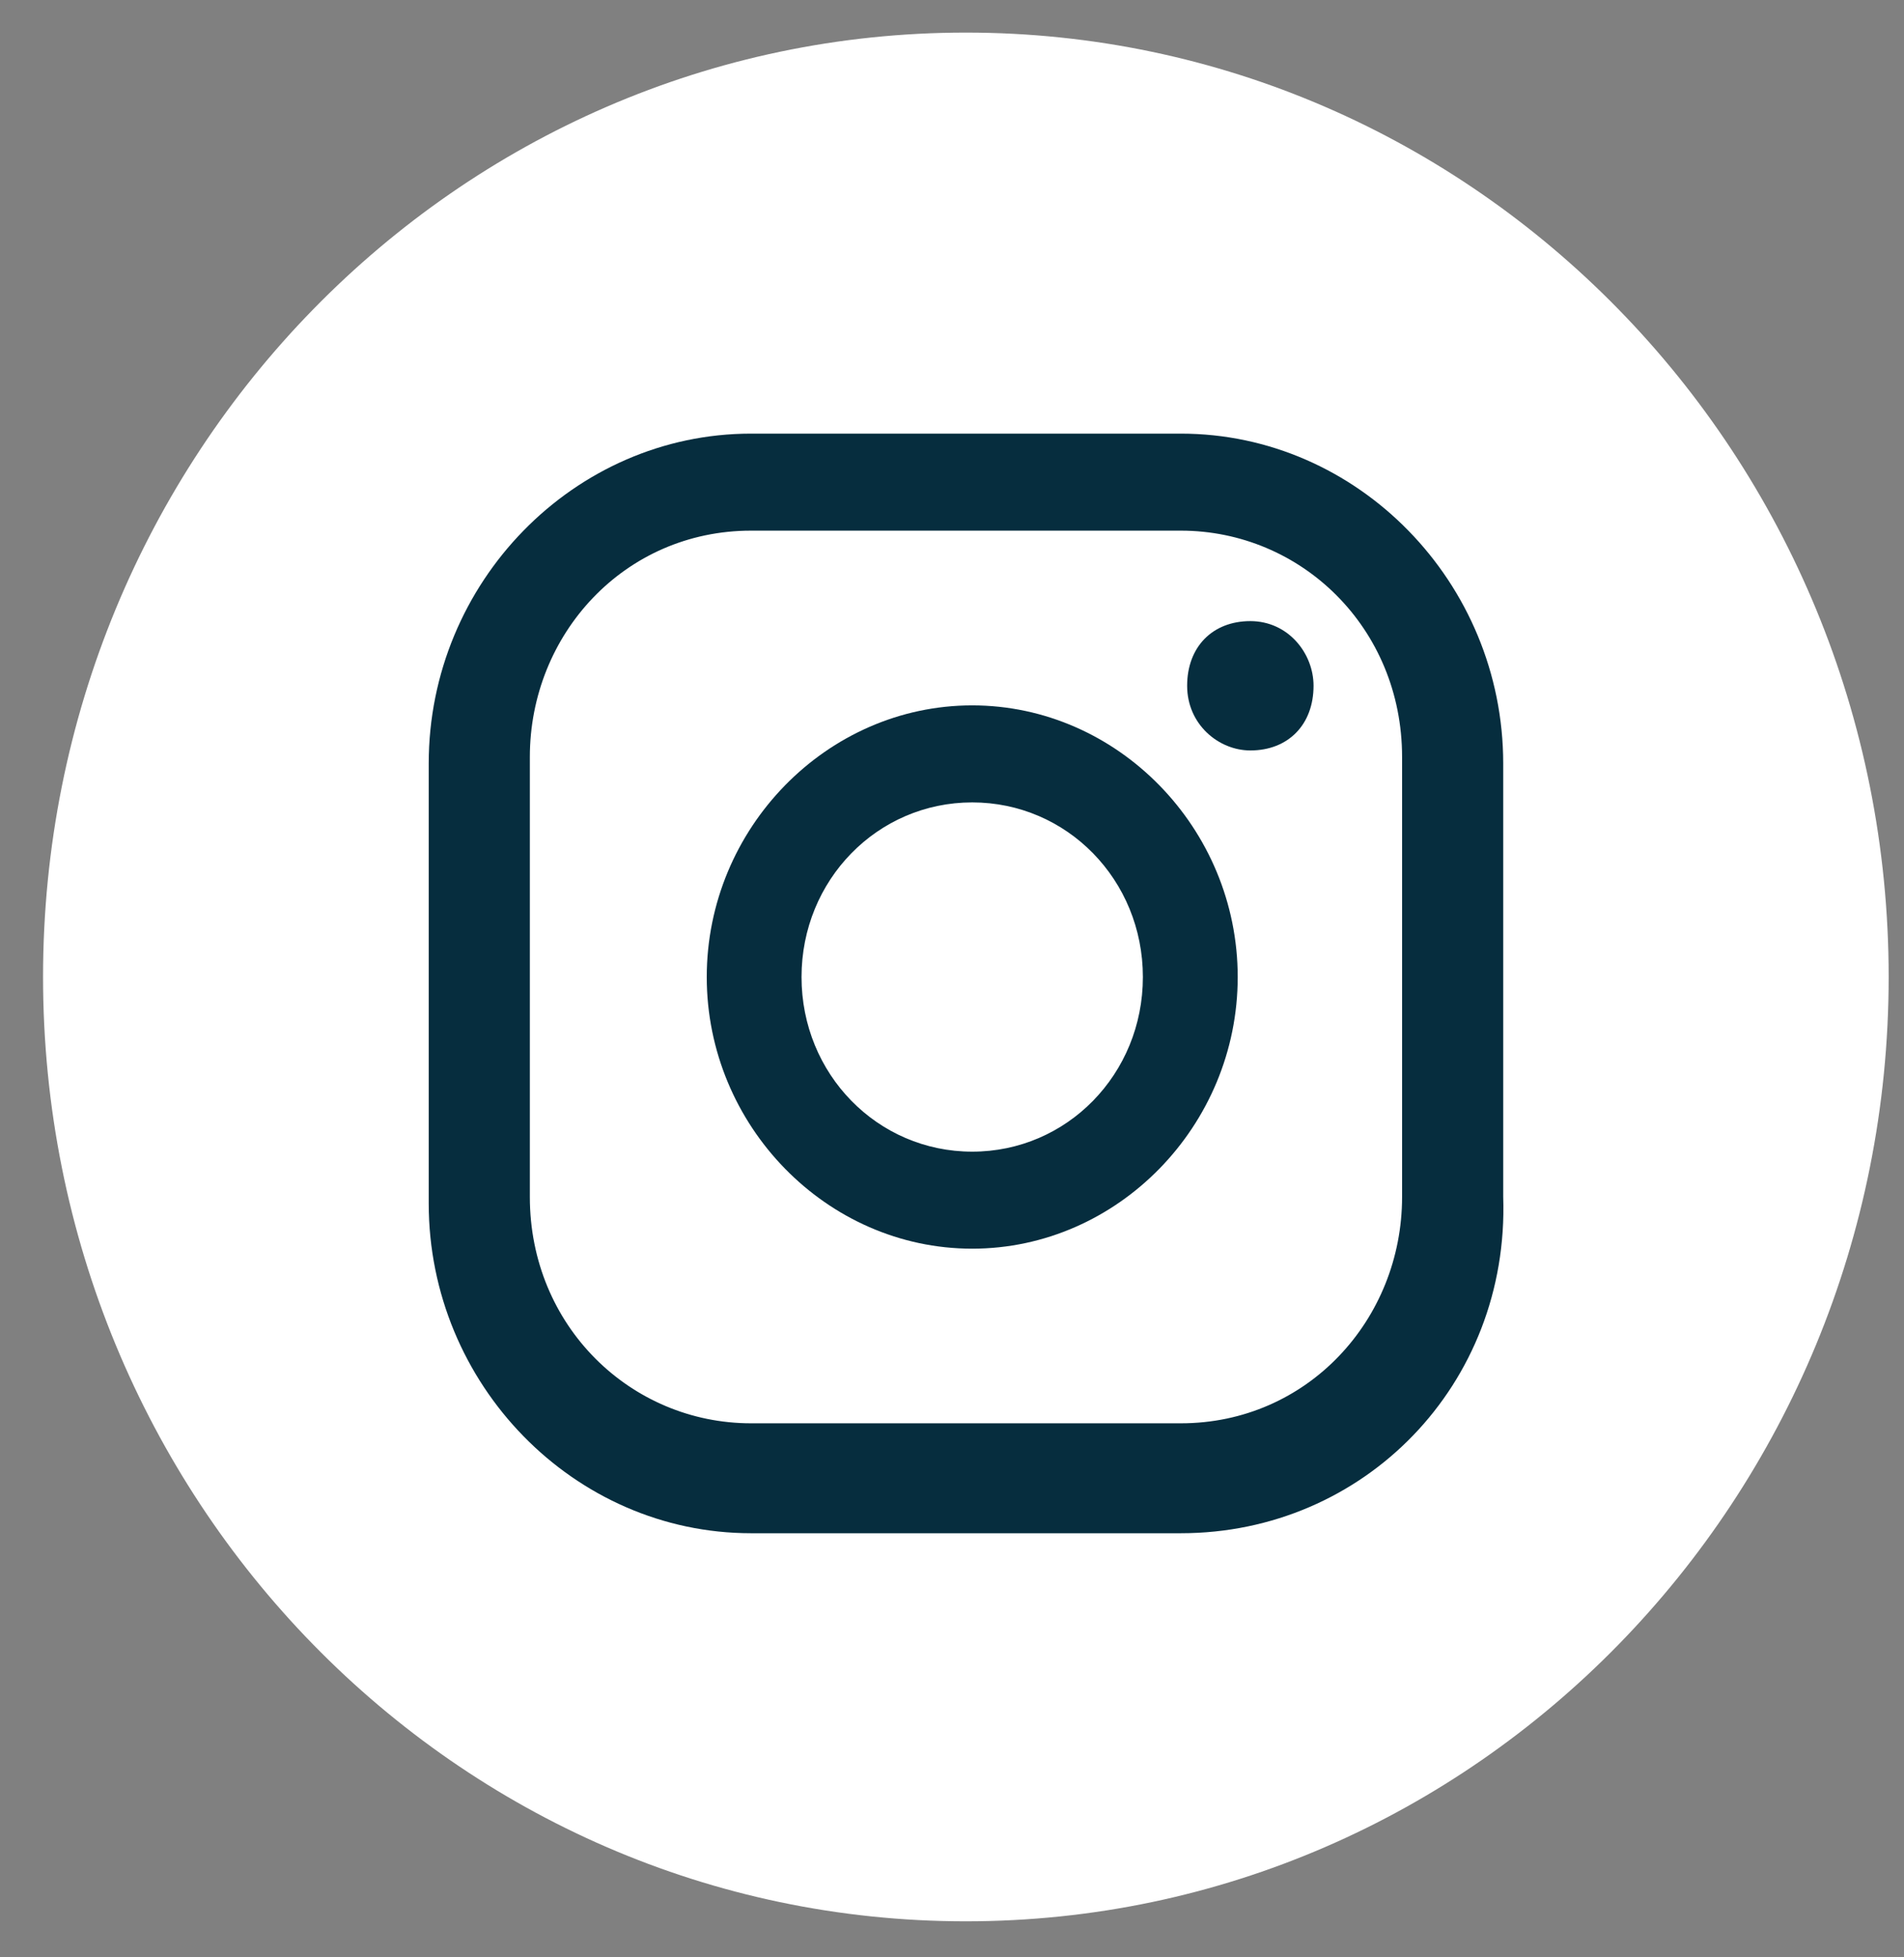 <svg width="36" height="37" viewBox="0 0 36 37" fill="none" xmlns="http://www.w3.org/2000/svg">
<rect x="0" y="0" width="36" height="37" fill="#808080" stroke="none"/>
<path d="M18.262 36.319C27.898 36.319 35.71 28.327 35.71 18.467C35.71 8.608 27.898 0.616 18.262 0.616C8.626 0.616 0.814 8.608 0.814 18.467C0.814 28.327 8.626 36.319 18.262 36.319Z" fill="white"/>
<path d="M23.641 11.741C22.924 11.741 22.446 12.23 22.446 12.963C22.446 13.697 23.044 14.186 23.641 14.186C24.358 14.186 24.836 13.697 24.836 12.963C24.836 12.352 24.358 11.741 23.641 11.741Z" fill="#062D3E"/>
<path d="M18.382 13.334C15.634 13.334 13.363 15.657 13.363 18.469C13.363 21.281 15.634 23.604 18.382 23.604C21.131 23.604 23.402 21.281 23.402 18.469C23.402 15.657 21.131 13.334 18.382 13.334ZM18.382 21.77C16.59 21.77 15.155 20.303 15.155 18.469C15.155 16.635 16.59 15.168 18.382 15.168C20.175 15.168 21.609 16.635 21.609 18.469C21.609 20.303 20.175 21.77 18.382 21.77Z" fill="#062D3E"/>
<path d="M22.327 28.983H14.2C10.854 28.983 8.106 26.171 8.106 22.748V14.433C8.106 11.009 10.854 8.197 14.2 8.197H22.327C25.673 8.197 28.422 11.009 28.422 14.433V22.625C28.541 26.171 25.793 28.983 22.327 28.983ZM14.2 10.031C11.81 10.031 10.018 11.988 10.018 14.311V22.625C10.018 25.071 11.93 26.905 14.2 26.905H22.327C24.717 26.905 26.51 24.948 26.51 22.625V14.311C26.51 11.865 24.598 10.031 22.327 10.031H14.2Z" fill="#062D3E"/>
</svg>
